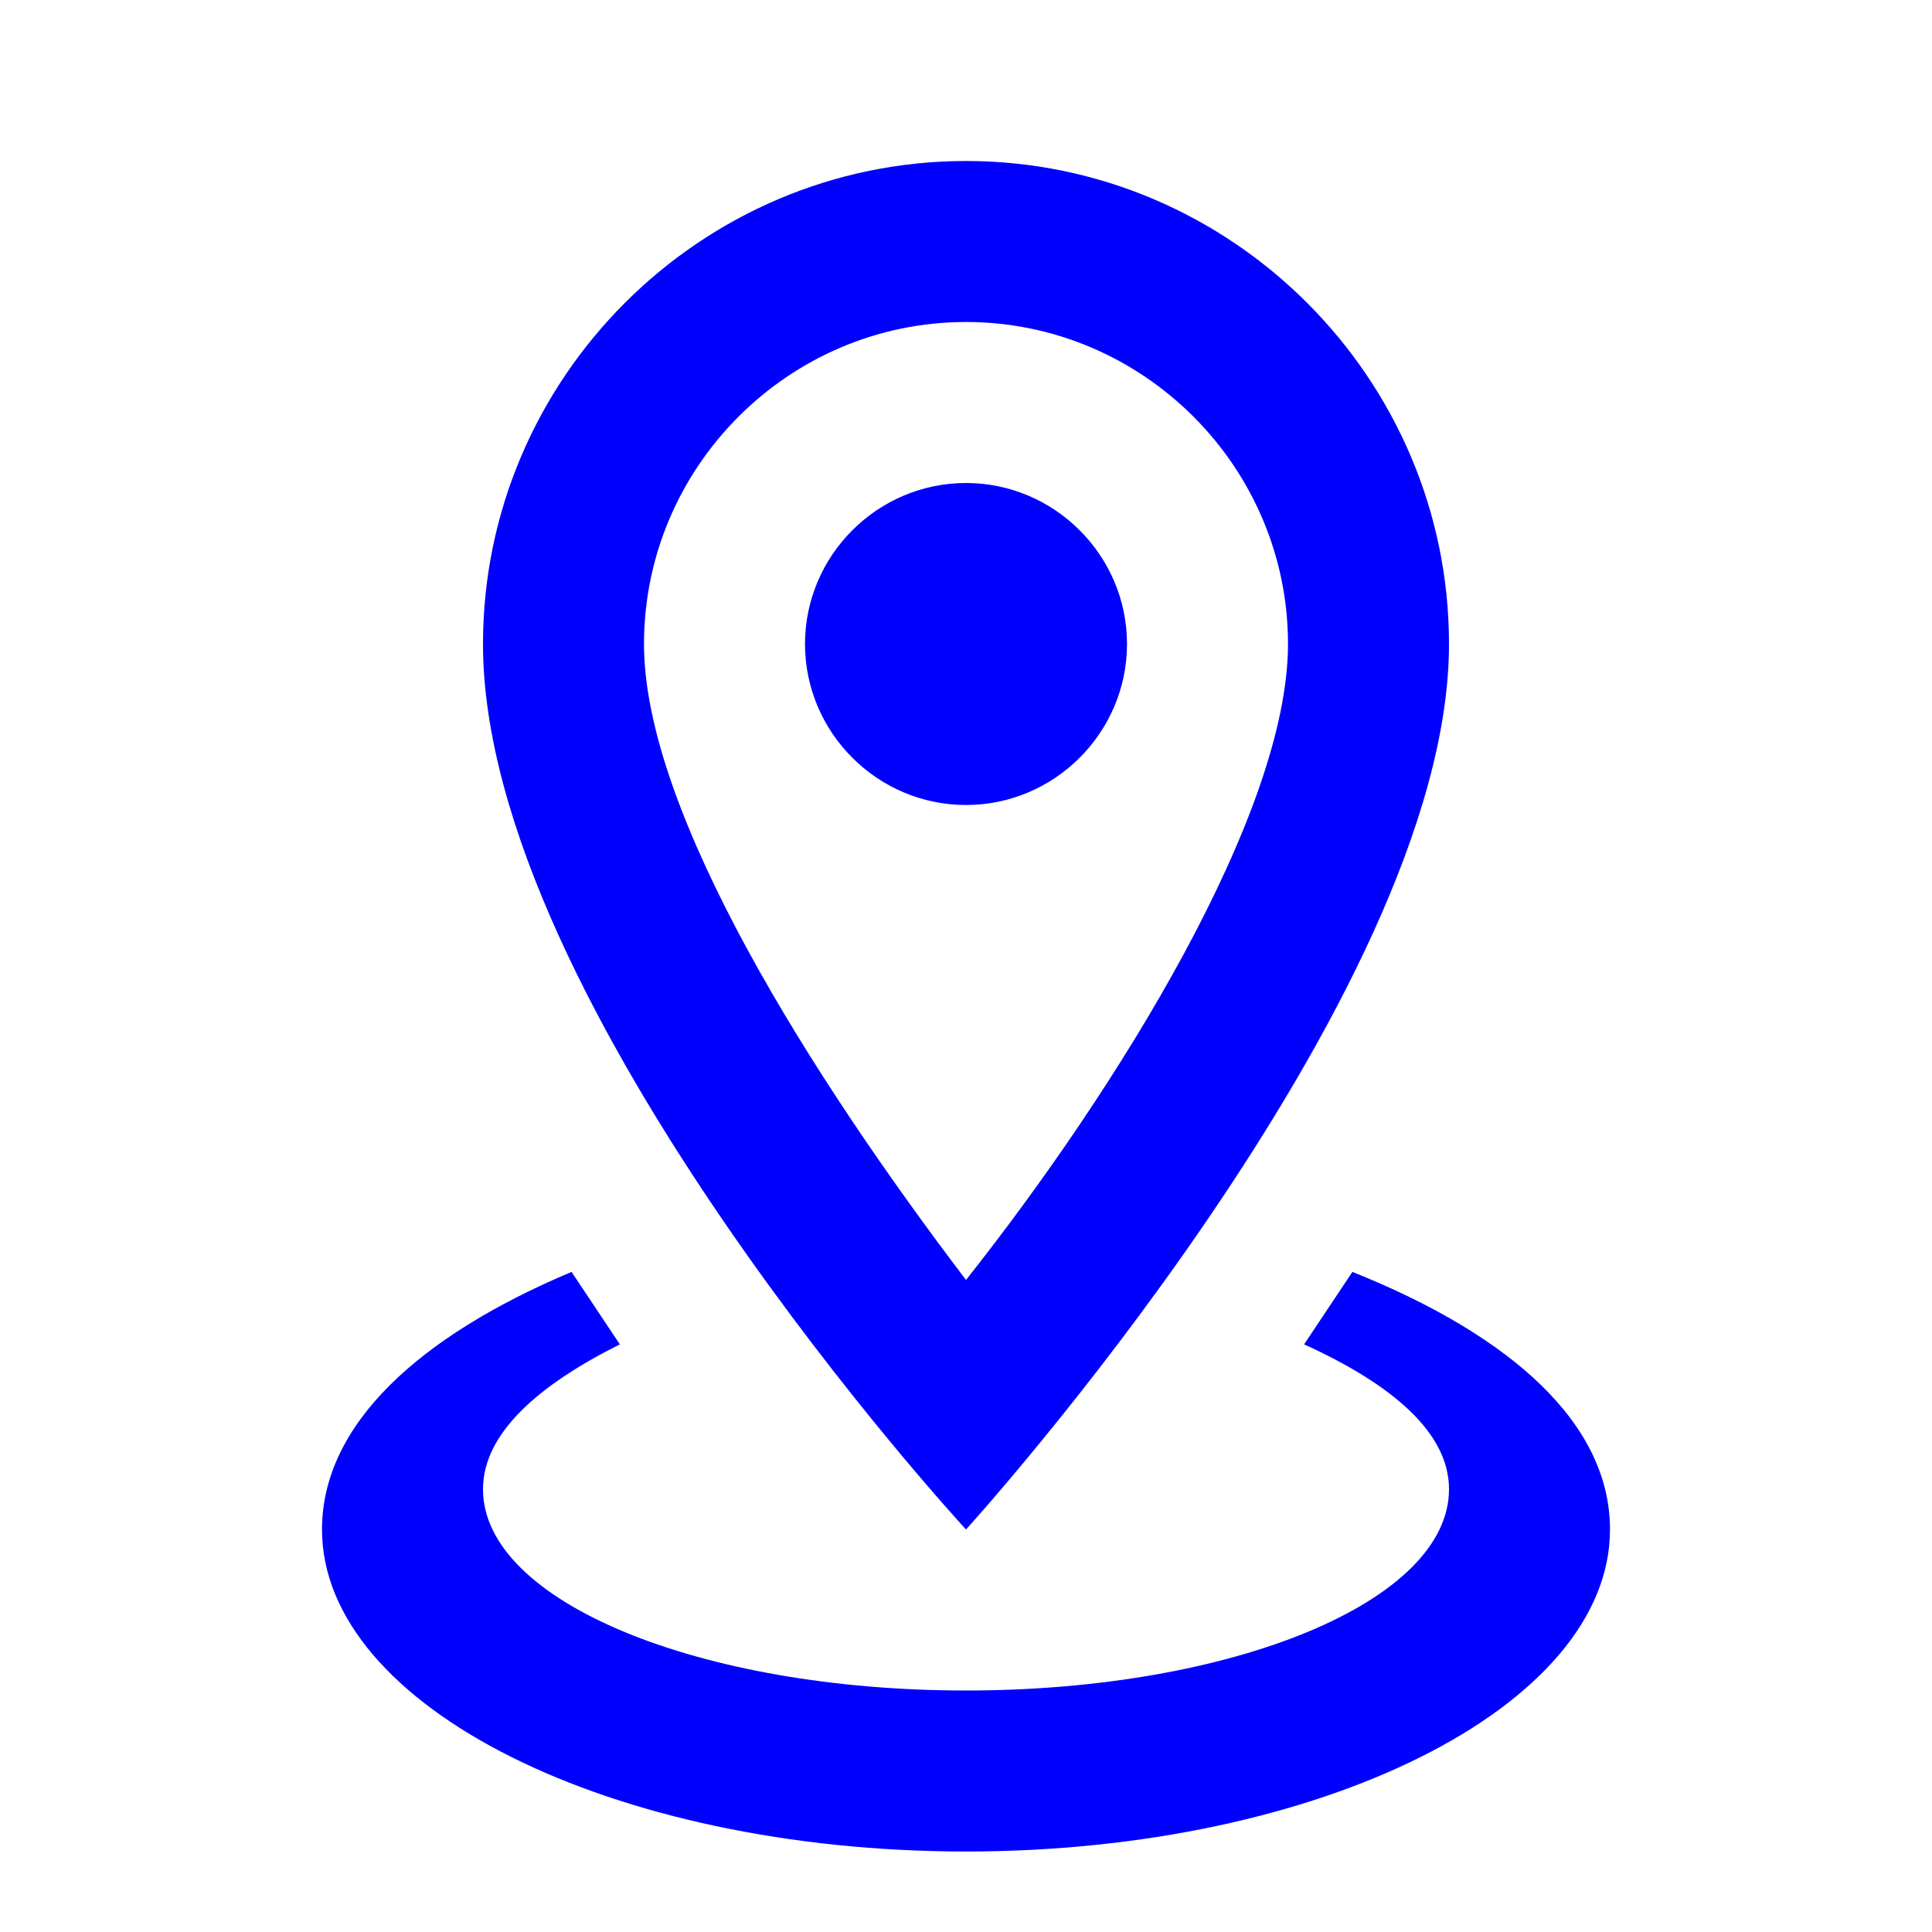 <svg xmlns="http://www.w3.org/2000/svg"
  xmlns:xlink="http://www.w3.org/1999/xlink" aria-hidden="true" role="img" class="iconify iconify--mdi" width="20" height="20" preserveAspectRatio="xMidYMid meet" viewBox="0 0 24 24">
  <path fill="blue" d="M12 4c2.2 0 4 1.8 4 4c0 2.1-2.1 5.5-4 7.9c-1.9-2.5-4-5.8-4-7.9c0-2.2 1.8-4 4-4m0-2C8.7 2 6 4.7 6 8c0 4.5 6 11 6 11s6-6.6 6-11c0-3.3-2.7-6-6-6m0 4c-1.1 0-2 .9-2 2s.9 2 2 2s2-.9 2-2s-.9-2-2-2m8 13c0 2.2-3.6 4-8 4s-8-1.8-8-4c0-1.3 1.2-2.4 3.1-3.2l.6.9c-1 .5-1.7 1.1-1.7 1.8c0 1.4 2.7 2.5 6 2.5s6-1.1 6-2.5c0-.7-.7-1.3-1.8-1.8l.6-.9c2 .8 3.2 1.9 3.2 3.2Z"></path>
</svg>